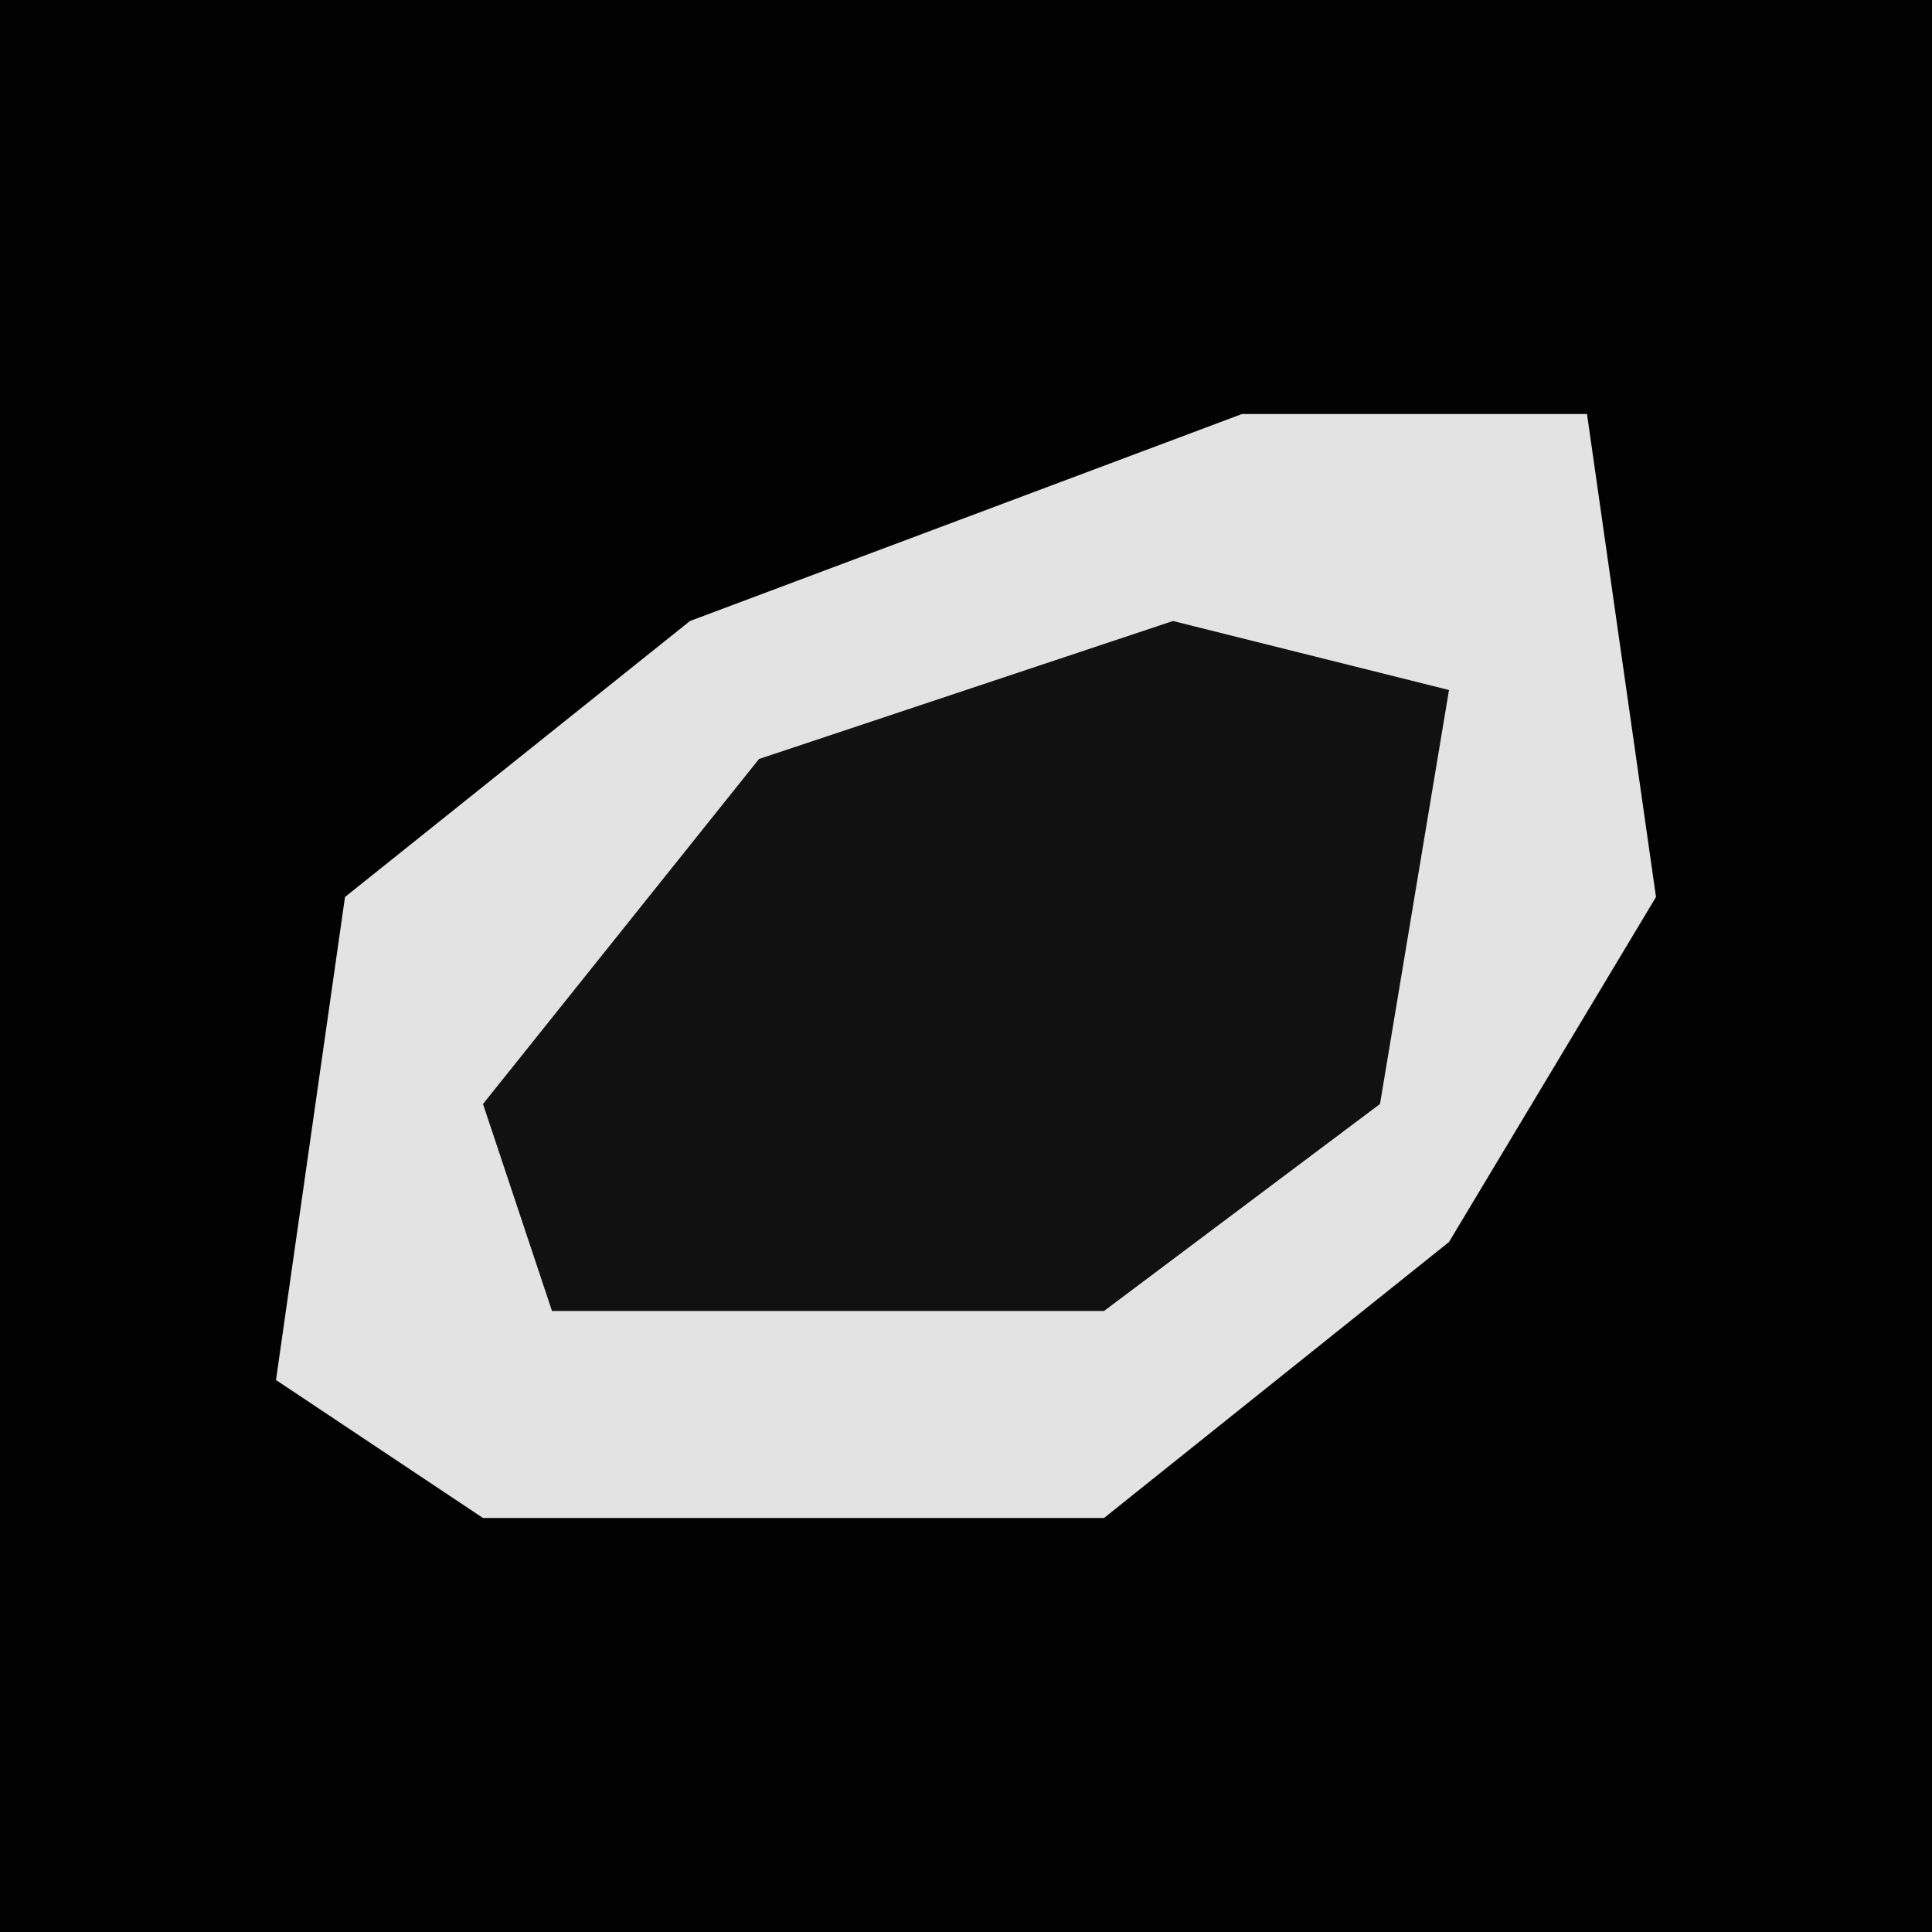 <?xml version="1.0" encoding="UTF-8"?>
<svg version="1.1" xmlns="http://www.w3.org/2000/svg" width="28" height="28">
<path d="M0,0 L28,0 L28,28 L0,28 Z " fill="#020202" transform="translate(0,0)"/>
<path d="M0,0 L5,0 L6,7 L3,12 L-2,16 L-11,16 L-14,14 L-13,7 L-8,3 Z " fill="#E3E3E3" transform="translate(18,6)"/>
<path d="M0,0 L4,1 L3,7 L-1,10 L-9,10 L-10,7 L-6,2 Z " fill="#111111" transform="translate(17,9)"/>
</svg>
